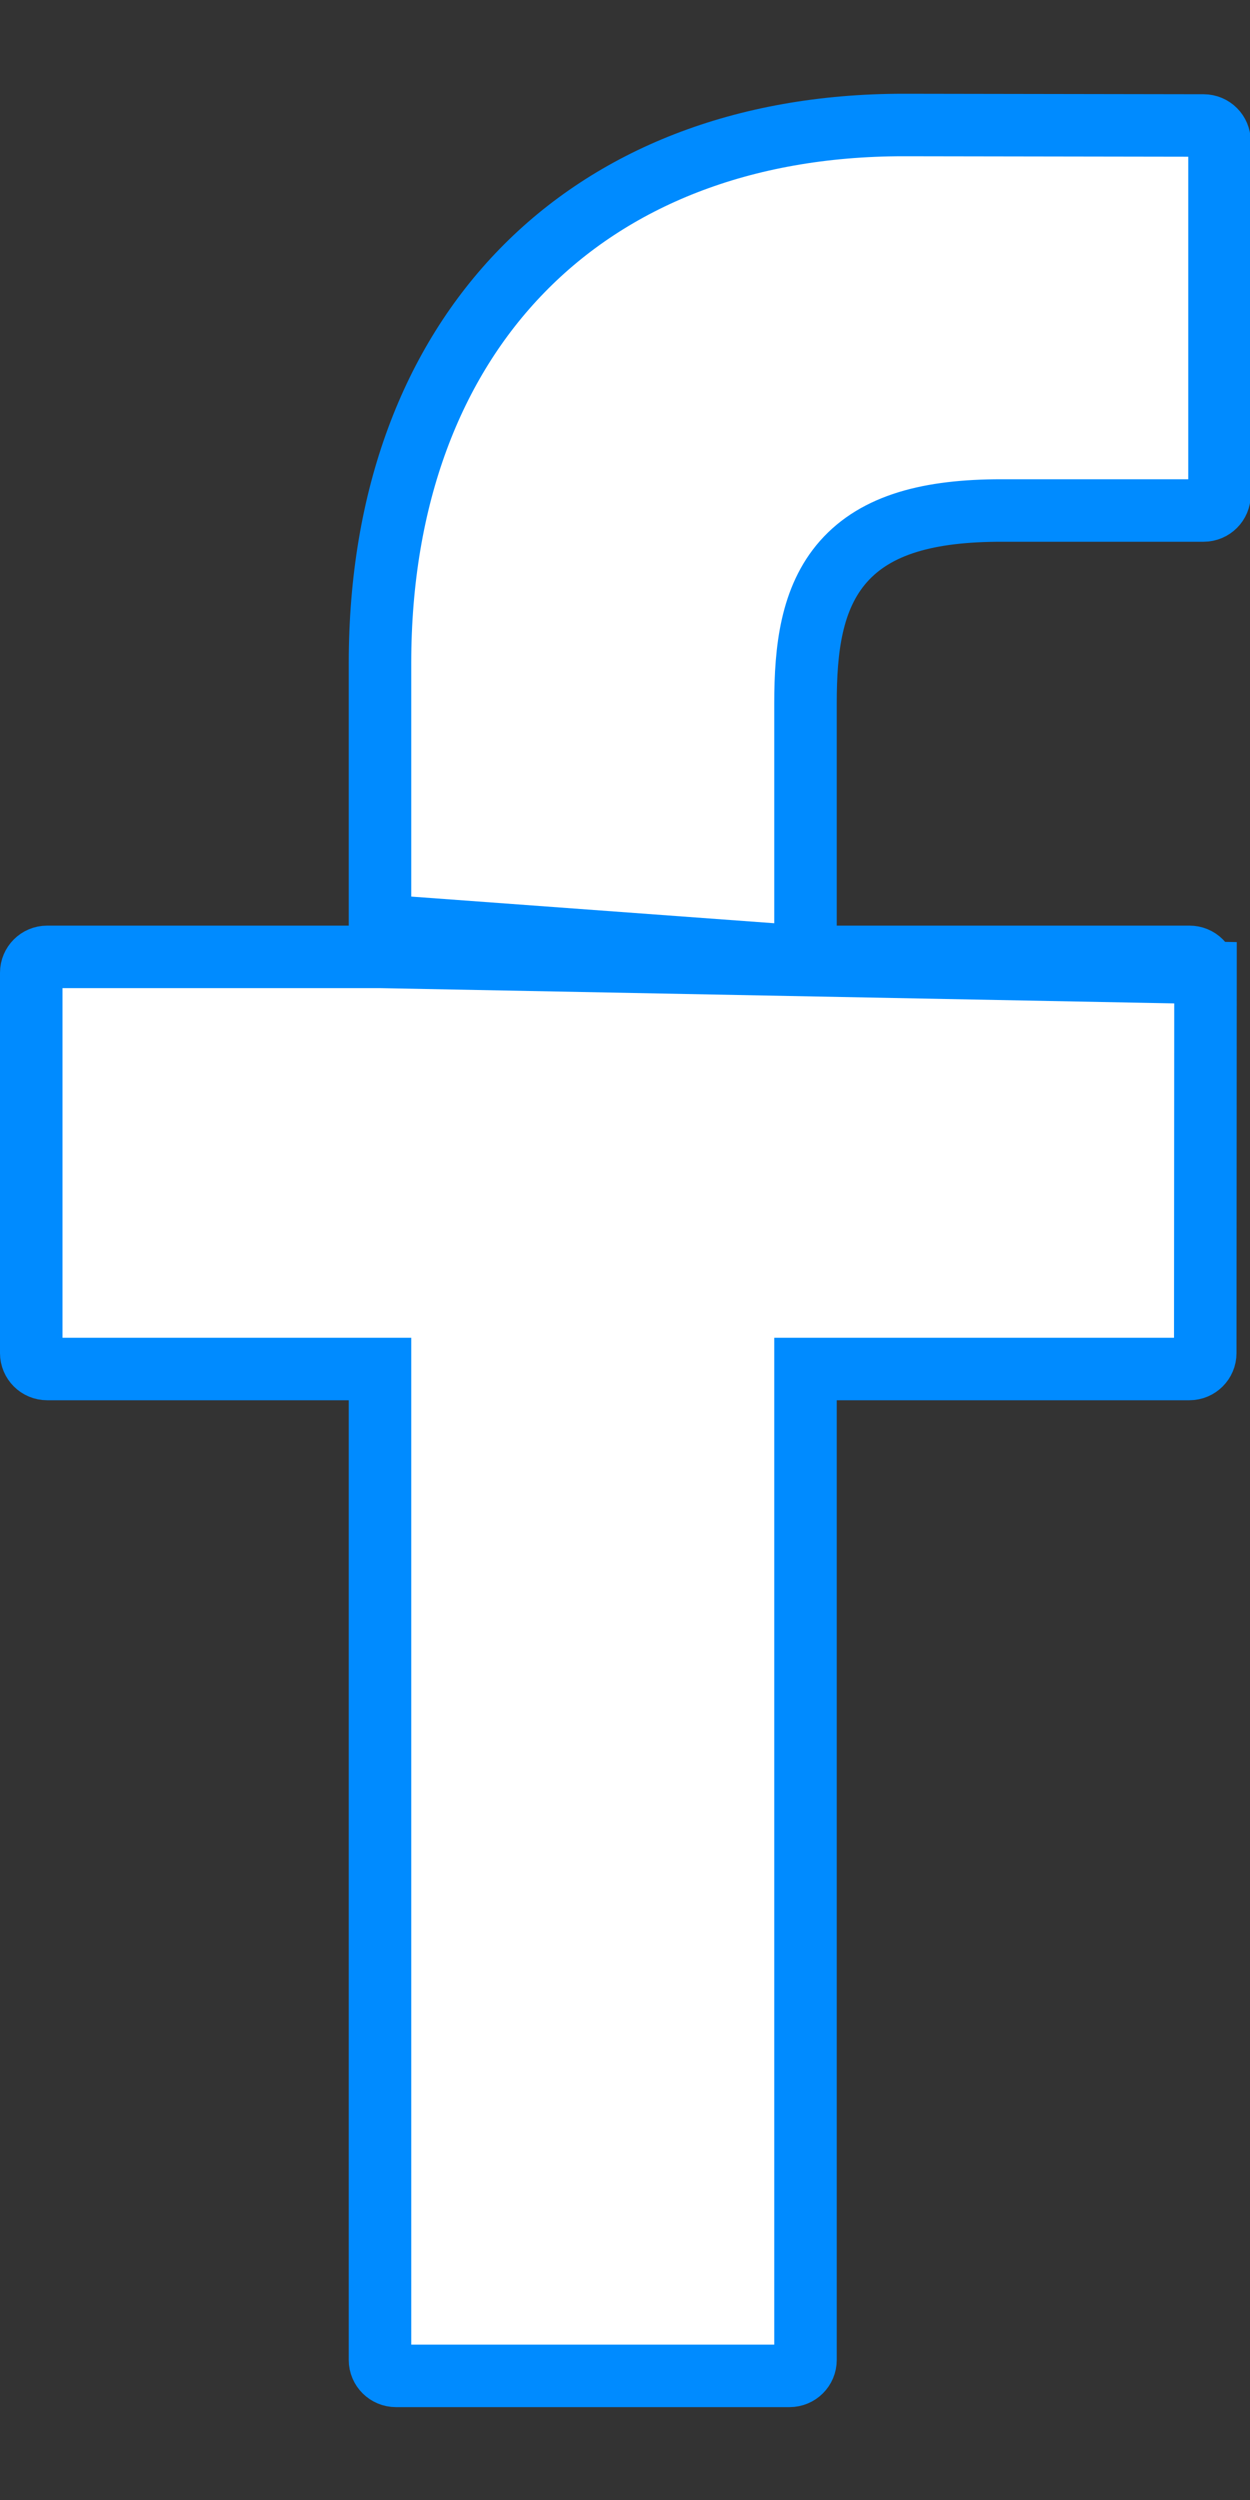 <svg width="10" height="20" viewBox="0 0 10 20" fill="none" xmlns="http://www.w3.org/2000/svg">
  <rect x="0" y="0" width="10" height="20" fill="#333333" stroke="none"/>
  <path d="M3.04 7.655H2.79H0.377C0.307 7.655 0.25 7.712 0.25 7.782V10.825C0.25 10.895 0.307 10.952 0.377 10.952H2.79H3.04V11.202V18.88C3.04 18.95 3.097 19.007 3.168 19.007H6.316C6.387 19.007 6.444 18.95 6.444 18.88V11.202V10.952H6.694H9.515C9.585 10.952 9.642 10.895 9.642 10.825V10.825L9.644 7.782L3.04 7.655ZM3.04 7.655V7.405M3.04 7.655V7.405M3.04 7.405V5.305C3.04 3.974 3.458 2.902 4.178 2.164C4.896 1.427 5.938 1 7.229 1C7.229 1 7.229 1 7.229 1L9.629 1.004C9.629 1.004 9.629 1.004 9.629 1.004C9.699 1.004 9.756 1.061 9.756 1.131V3.957C9.756 4.027 9.699 4.084 9.629 4.084H9.629L8.012 4.084C8.012 4.084 8.012 4.084 8.012 4.084C7.435 4.084 7.011 4.194 6.747 4.493C6.49 4.785 6.444 5.194 6.444 5.624V7.405V7.655M3.04 7.405L6.444 7.655M6.444 7.655H6.694M6.444 7.655H6.694M6.694 7.655H9.516C9.55 7.655 9.582 7.668 9.606 7.692C9.63 7.716 9.644 7.749 9.644 7.782L6.694 7.655Z" fill="white" stroke="#008BFF" stroke-width="0.5"/>
</svg>
